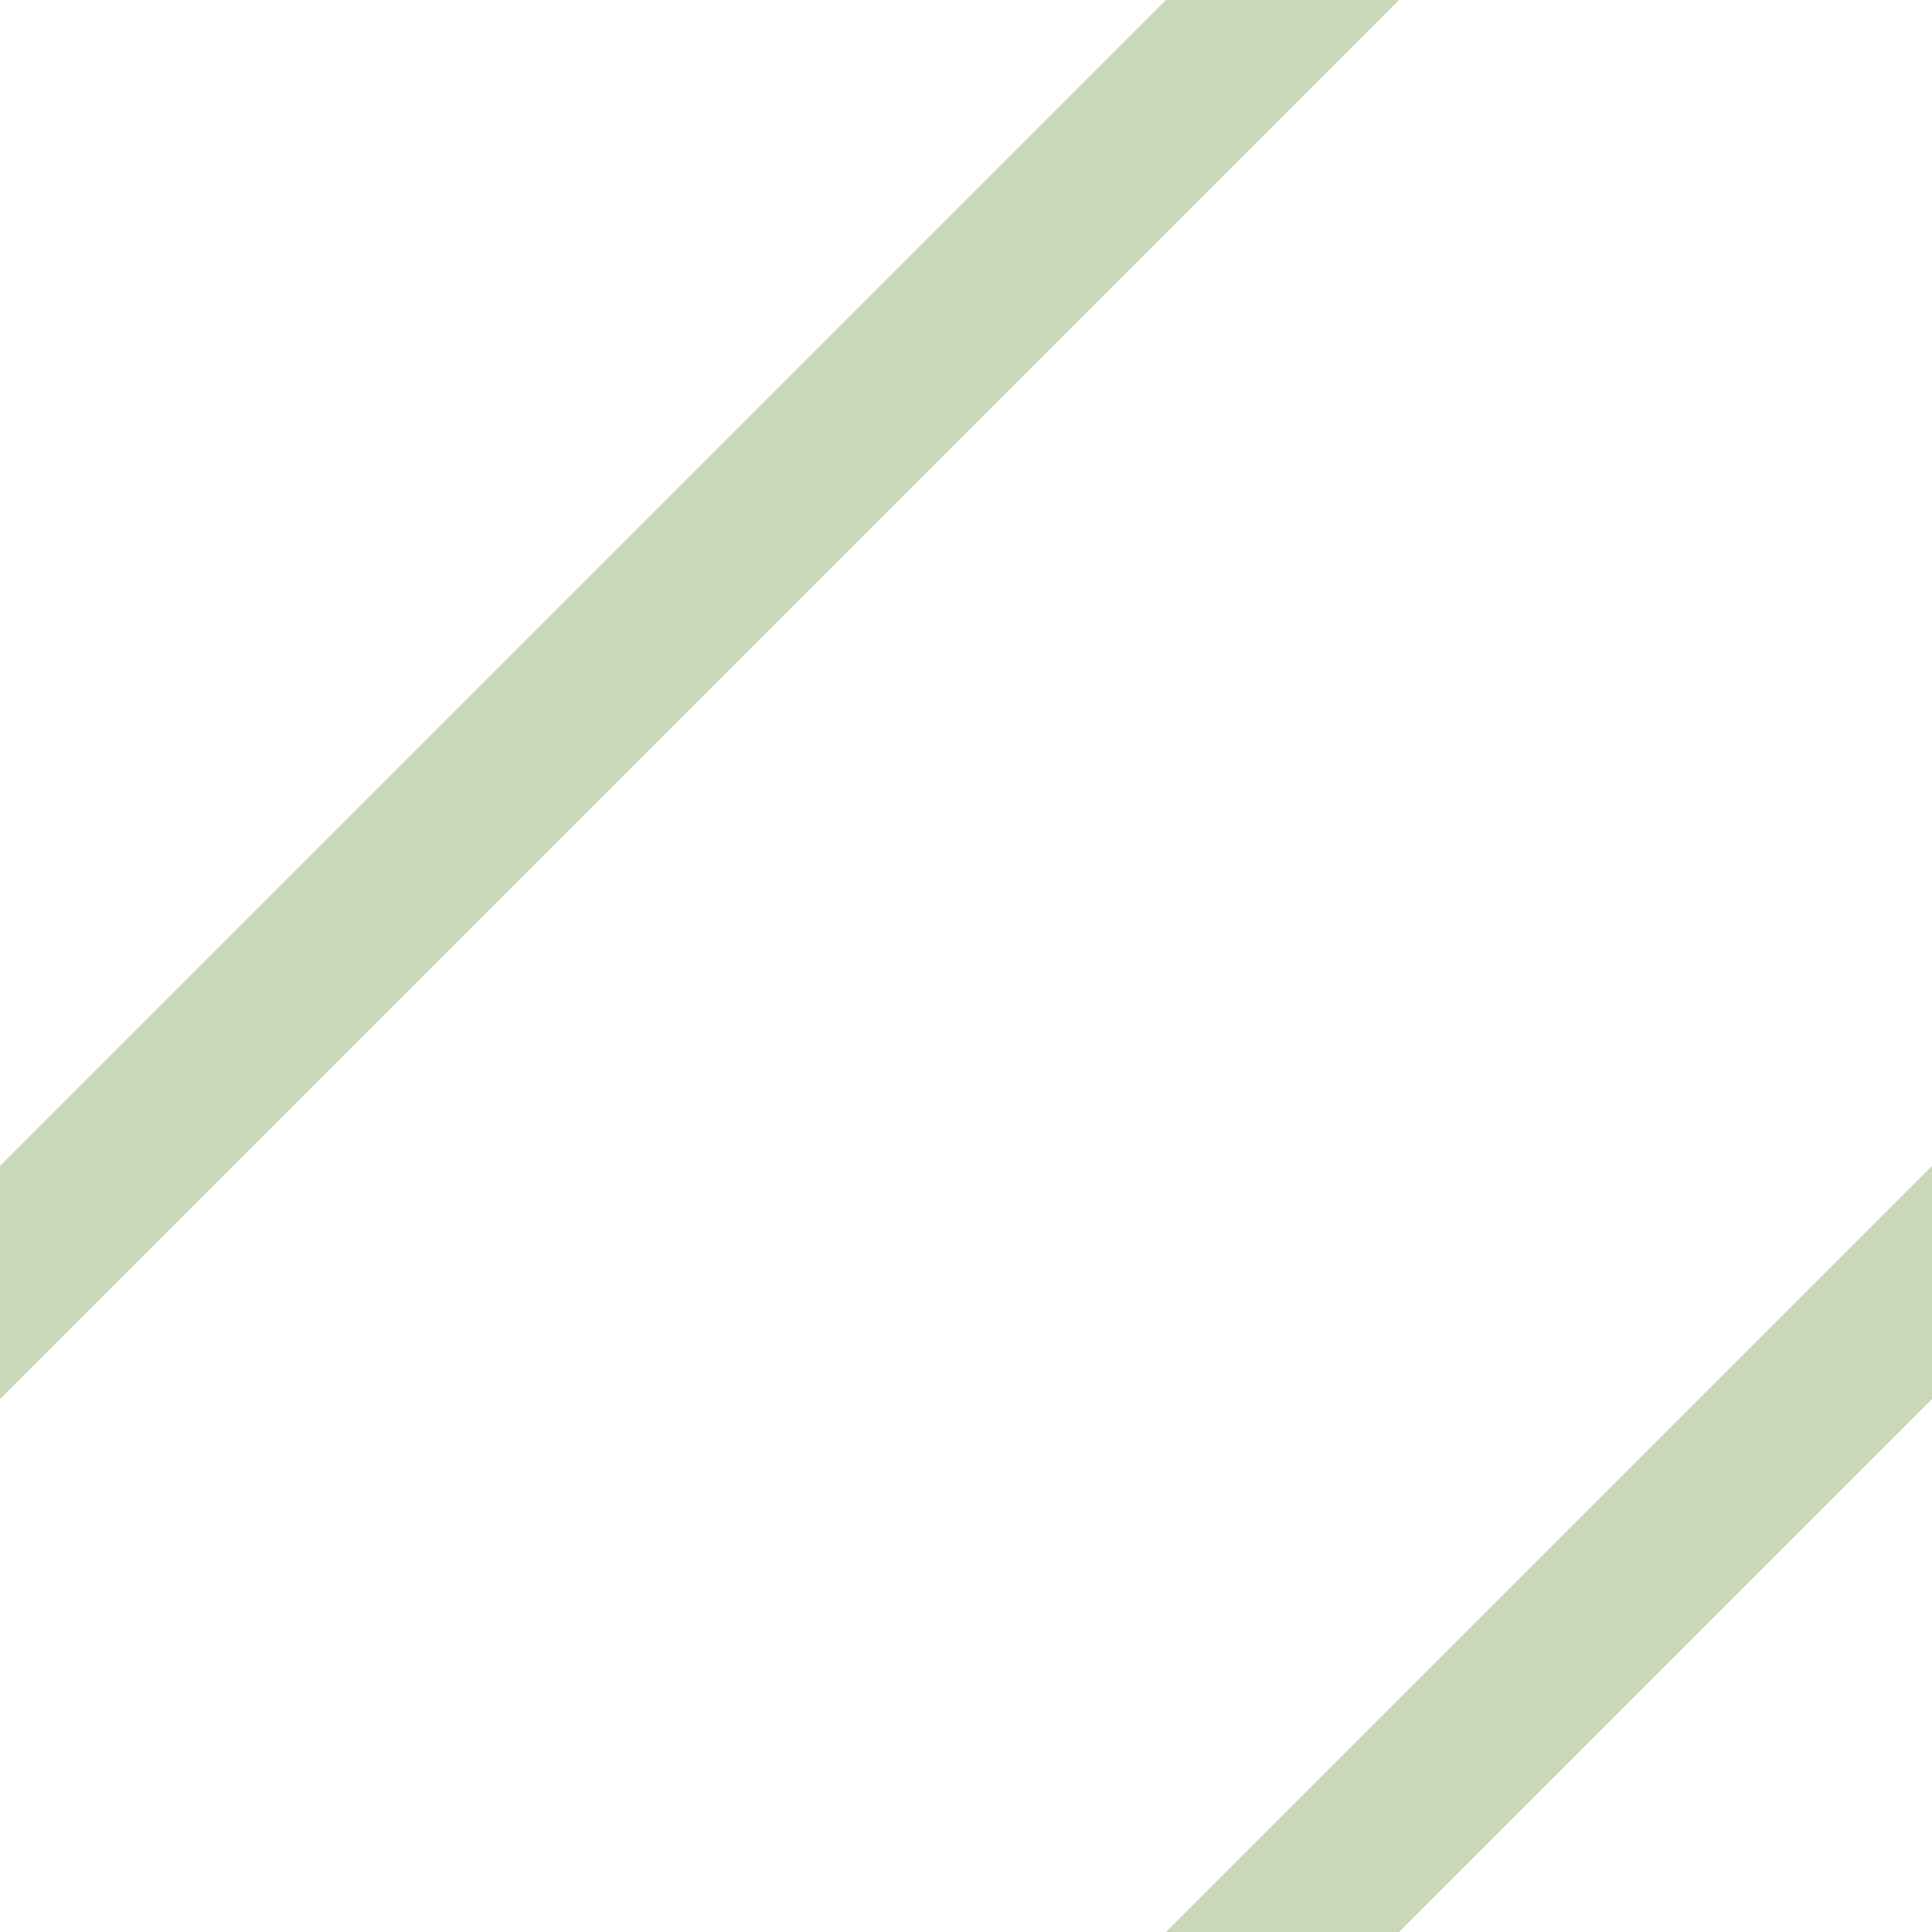 <?xml version="1.0" encoding="UTF-8" standalone="no"?>
<svg xmlns="http://www.w3.org/2000/svg" width="580" height="580" version="1.0" fill="#7A9E52" fill-opacity="0.4">
  <path d="M 350,0 0,350 v 70 L 420,0 Z" />
  <path d="M 580,350 350,580 h 70 L 580,420 Z" />
</svg>
